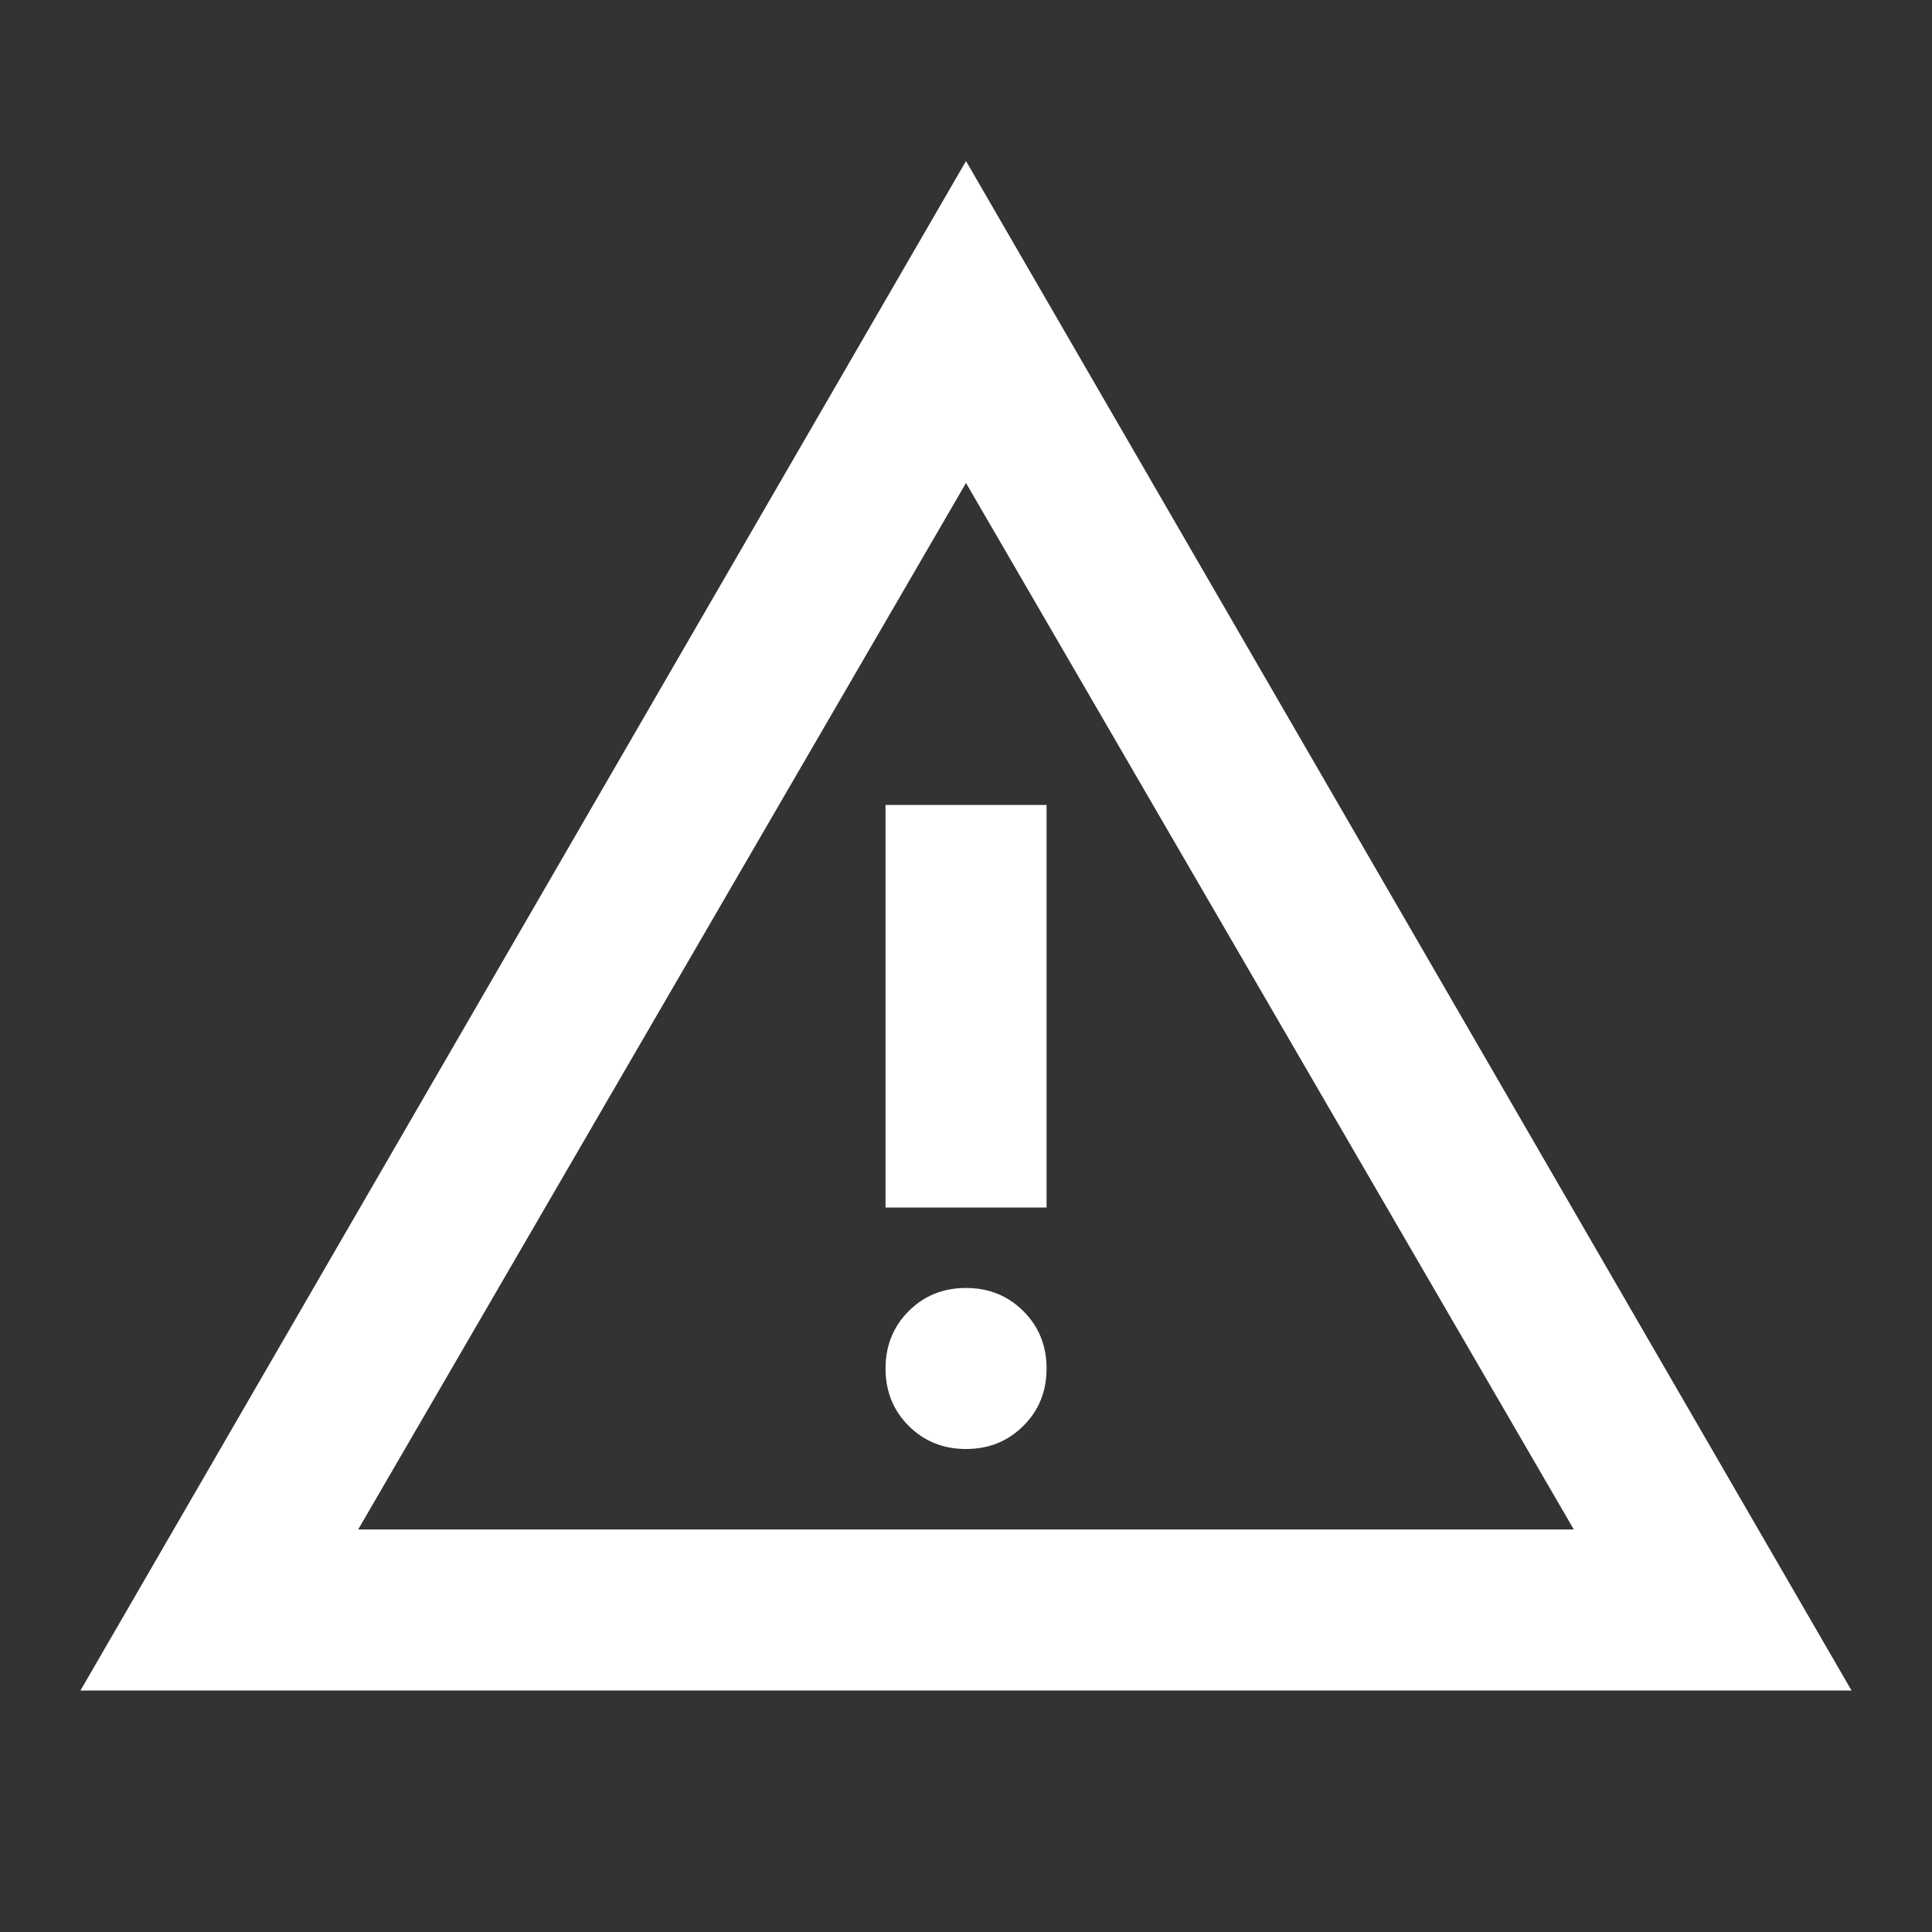 <svg width="20" height="20" viewBox="0 0 20 20" fill="none" xmlns="http://www.w3.org/2000/svg">
<rect x="0" y="0" width="20" height="20" fill="#333333" stroke="none"/>
<path d="M0.833 17.5L10 1.667L19.167 17.5H0.833ZM3.708 15.833H16.292L10 5L3.708 15.833ZM10 15C10.236 15 10.434 14.92 10.594 14.76C10.754 14.601 10.834 14.403 10.834 14.167C10.834 13.931 10.754 13.733 10.594 13.573C10.434 13.413 10.236 13.333 10 13.333C9.764 13.333 9.566 13.413 9.406 13.573C9.247 13.733 9.167 13.931 9.167 14.167C9.167 14.403 9.247 14.601 9.406 14.76C9.566 14.92 9.764 15 10 15ZM9.167 12.5H10.834V8.333H9.167V12.5Z" fill="white"/>
</svg>
